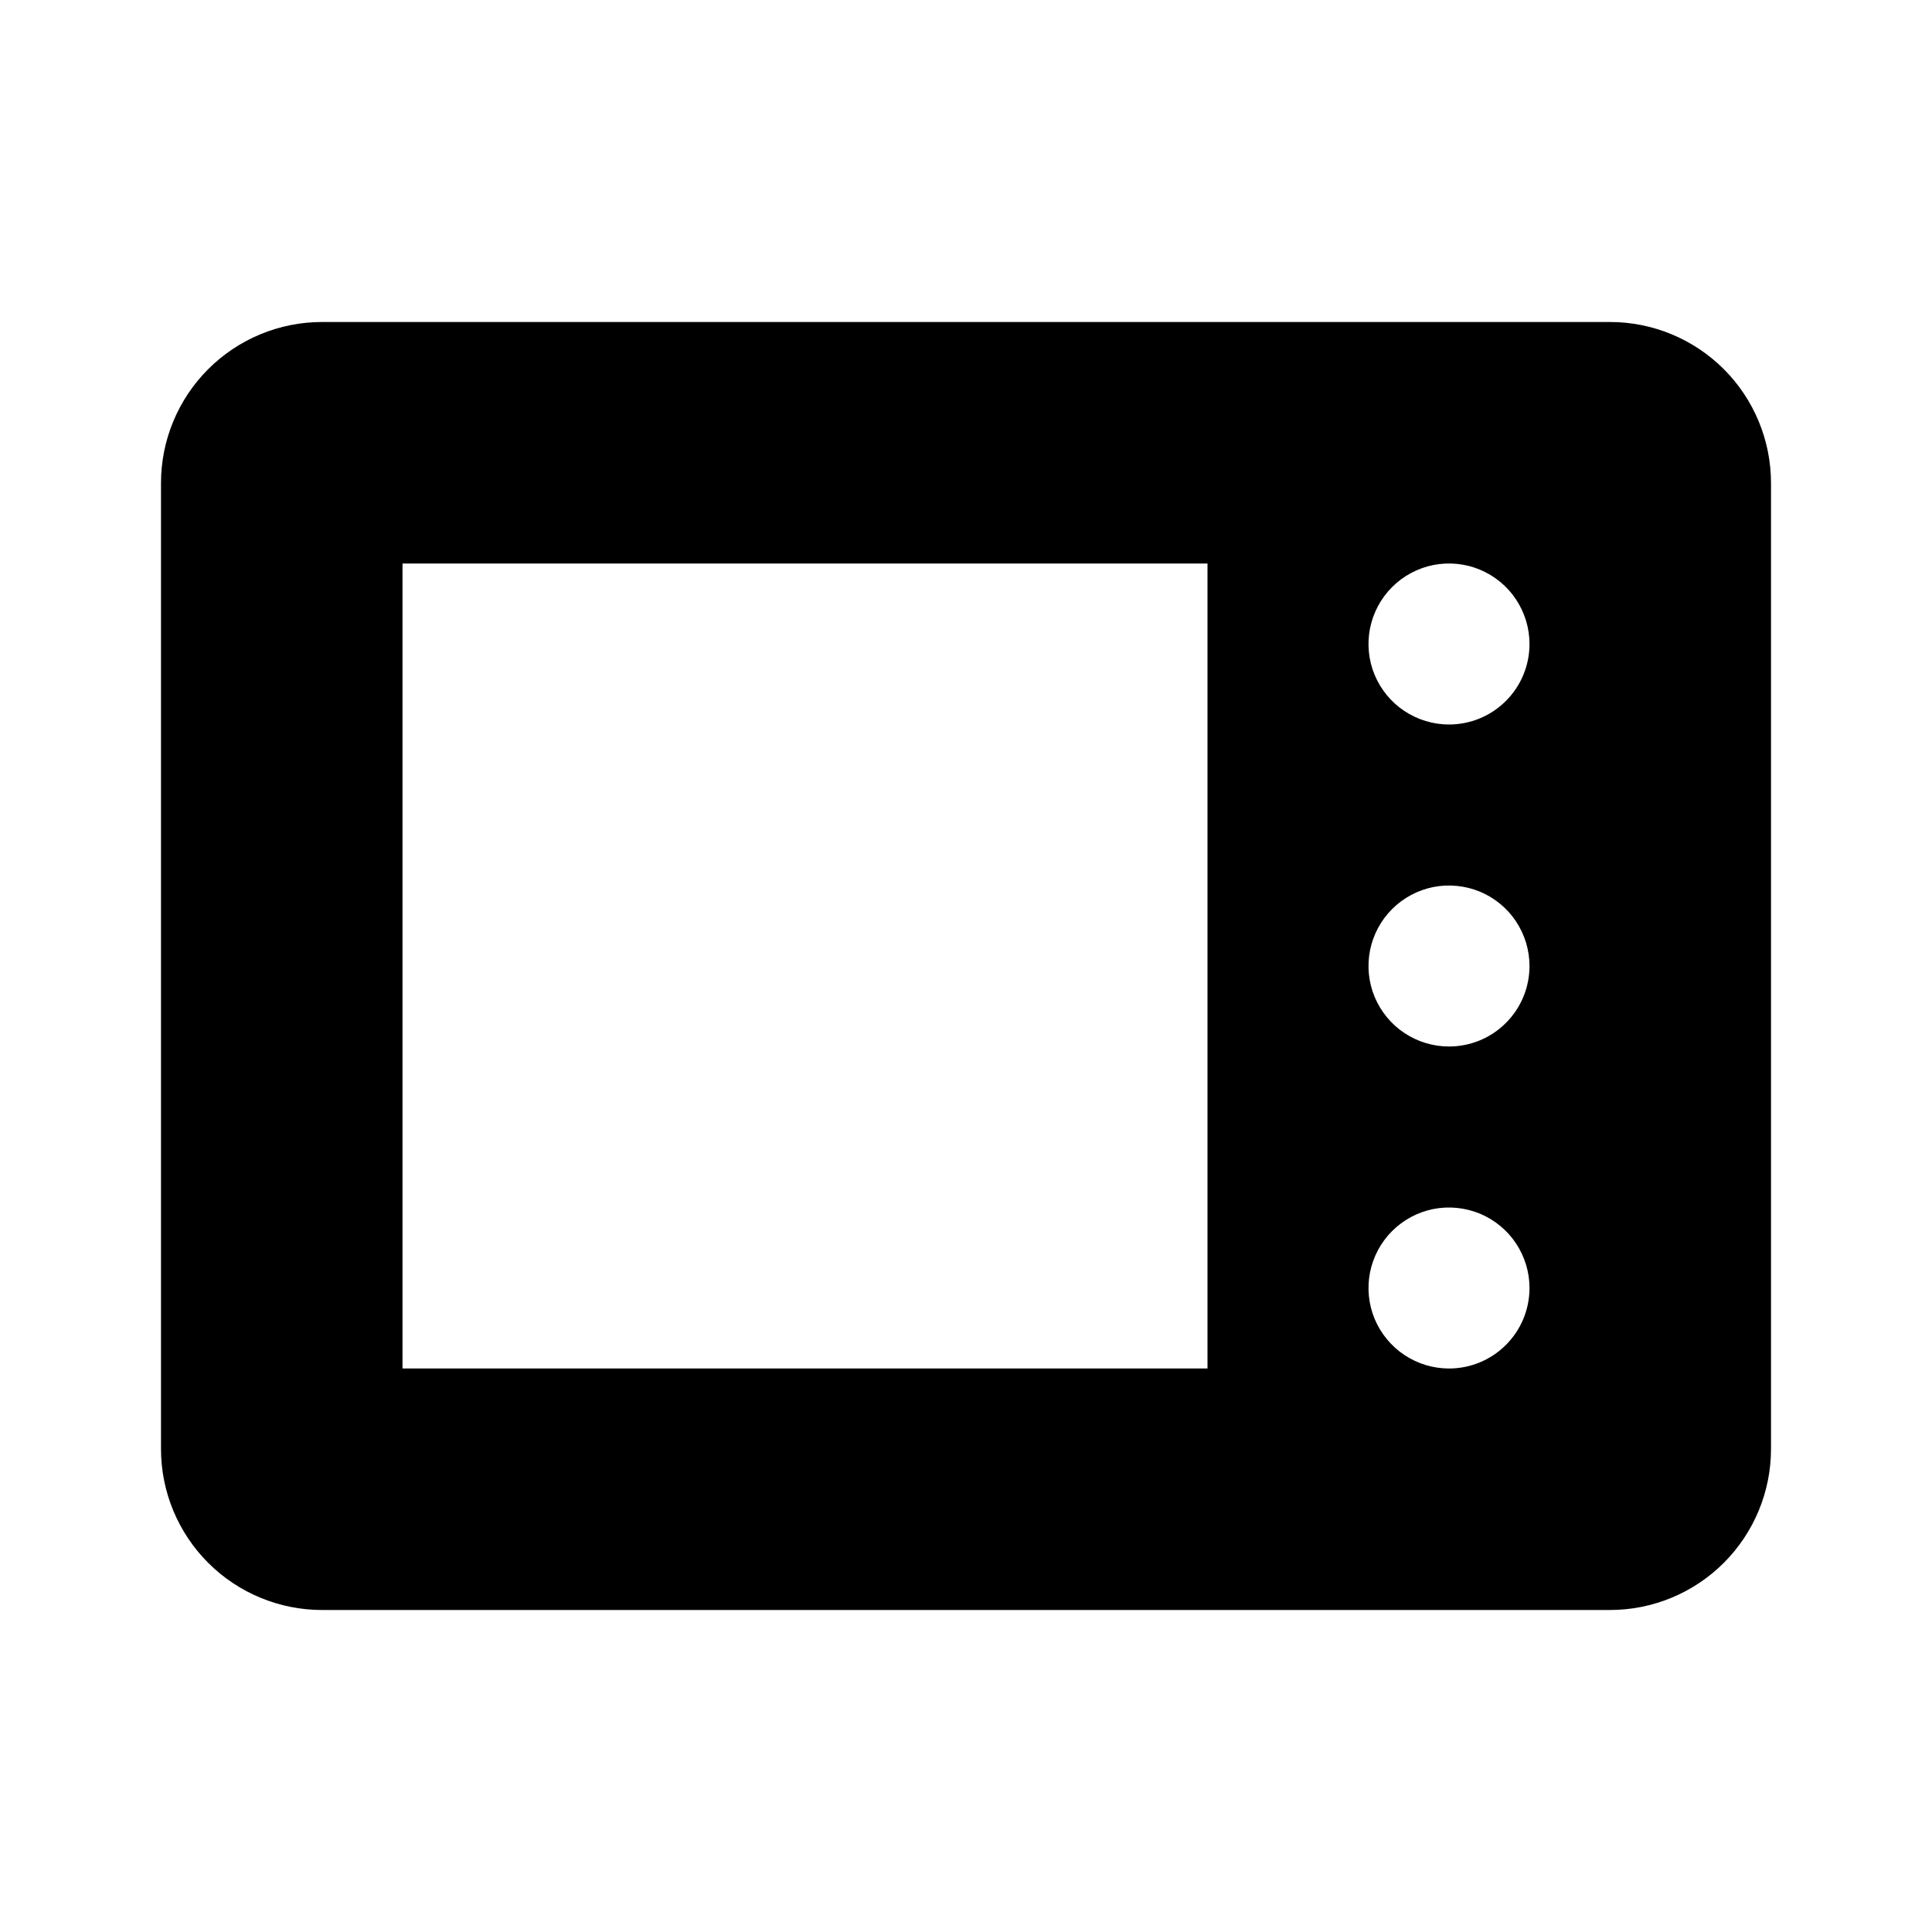 <?xml version="1.0" encoding="utf-8" ?>
<svg baseProfile="full" height="24.0" version="1.1" viewBox="0 0 24.0 24.0" width="24.0" xmlns="http://www.w3.org/2000/svg" xmlns:ev="http://www.w3.org/2001/xml-events" xmlns:xlink="http://www.w3.org/1999/xlink"><defs /><path d="M20,4H4C3.47,4 2.961,4.211 2.586,4.586C2.211,4.961 2,5.47 2,6V18C2,18.53 2.211,19.039 2.586,19.414C2.961,19.789 3.47,20 4,20H20C20.53,20 21.039,19.789 21.414,19.414C21.789,19.039 22,18.53 22,18V6C22,5.47 21.789,4.961 21.414,4.586C21.039,4.211 20.53,4 20,4ZM15,17H5V7H15V17ZM18,17C17.802,17 17.609,16.941 17.444,16.831C17.28,16.721 17.152,16.565 17.076,16.383C17,16.2 16.981,15.999 17.019,15.805C17.058,15.611 17.153,15.433 17.293,15.293C17.433,15.153 17.611,15.058 17.805,15.019C17.999,14.981 18.2,15.001 18.383,15.076C18.565,15.152 18.722,15.28 18.831,15.444C18.941,15.609 19,15.802 19,16C19,16.265 18.895,16.52 18.707,16.707C18.52,16.895 18.265,17 18,17ZM18,13C17.802,13 17.609,12.941 17.444,12.831C17.28,12.722 17.152,12.565 17.076,12.383C17,12.2 16.981,11.999 17.019,11.805C17.058,11.611 17.153,11.433 17.293,11.293C17.433,11.153 17.611,11.058 17.805,11.019C17.999,10.981 18.2,11.001 18.383,11.076C18.565,11.152 18.722,11.28 18.831,11.444C18.941,11.609 19,11.802 19,12C19,12.265 18.895,12.52 18.707,12.707C18.52,12.895 18.265,13 18,13ZM18,9C17.802,9 17.609,8.941 17.444,8.831C17.28,8.722 17.152,8.565 17.076,8.383C17,8.2 16.981,7.999 17.019,7.805C17.058,7.611 17.153,7.433 17.293,7.293C17.433,7.153 17.611,7.058 17.805,7.019C17.999,6.981 18.2,7 18.383,7.076C18.565,7.152 18.722,7.28 18.831,7.444C18.941,7.609 19,7.802 19,8C19,8.265 18.895,8.52 18.707,8.707C18.52,8.895 18.265,9 18,9Z" fill="#000000" fill-opacity="1.0" /></svg>